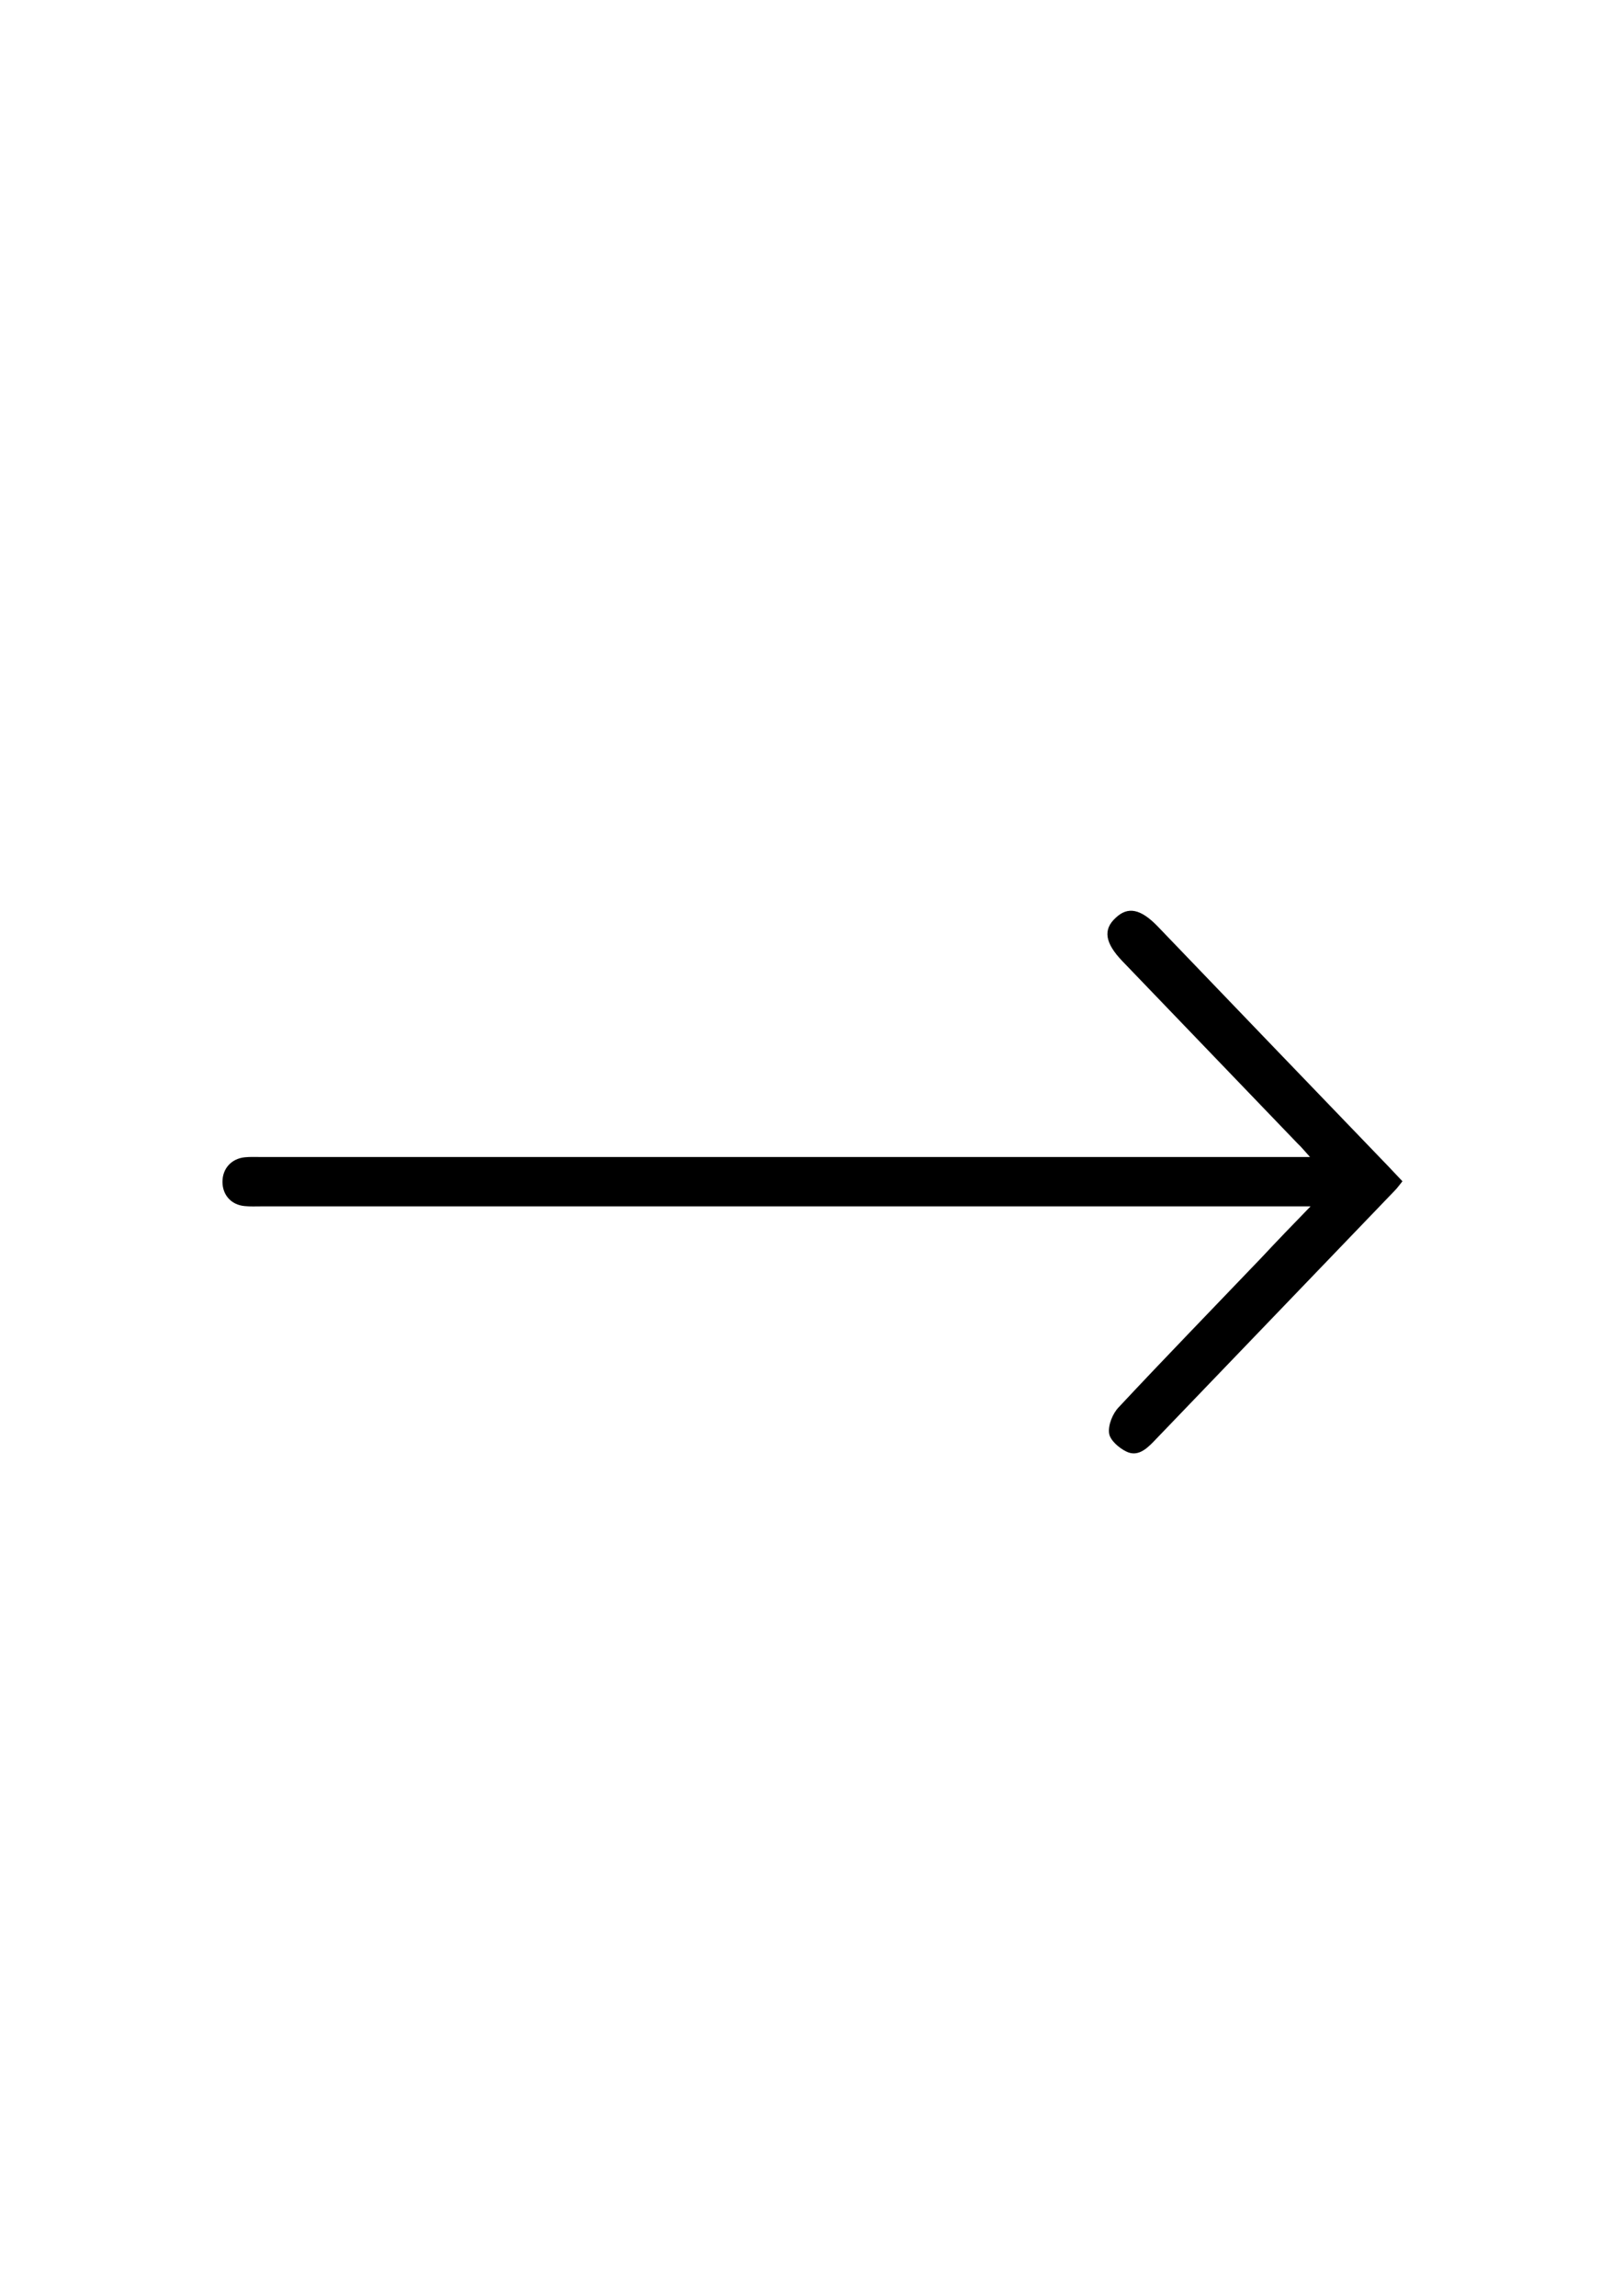 <?xml version="1.0" encoding="utf-8"?>
<!-- Generator: Adobe Illustrator 24.2.0, SVG Export Plug-In . SVG Version: 6.00 Build 0)  -->
<svg version="1.1" id="Layer_1" xmlns="http://www.w3.org/2000/svg" xmlns:xlink="http://www.w3.org/1999/xlink" x="0px" y="0px"
	 viewBox="0 0 595.3 841.9" style="enable-background:new 0 0 595.3 841.9;" xml:space="preserve">
<path d="M480.7,442.4c-3.4,0-5.3,0-7.2,0c-125.9,0-251.8,0-377.7,0c-2,0-4,0.1-6-0.1c-4.9-0.4-8.2-4-8.2-8.9c0-4.9,3.3-8.5,8.2-9
	c2-0.2,4-0.1,6-0.1c125.9,0,251.8,0,377.7,0c1.9,0,3.9,0,7,0c-2-2.2-3.2-3.7-4.6-5c-21.4-22.3-42.9-44.6-64.3-66.9
	c-6.3-6.6-7.1-11.5-2.4-15.8c4.5-4.3,9.2-3.3,15.4,3.1c28.2,29.4,56.5,58.8,84.7,88.1c1.6,1.7,3.2,3.4,5.1,5.4
	c-1,1.2-1.8,2.4-2.8,3.4c-29.5,30.7-59,61.4-88.5,92.1c-2.8,2.9-6,5.6-10,3.6c-2.7-1.3-6-4.2-6.3-6.7c-0.4-3,1.3-7.2,3.5-9.5
	c17.3-18.5,34.9-36.6,52.4-54.9C468.3,455.2,473.9,449.4,480.7,442.4z"/>
</svg>
